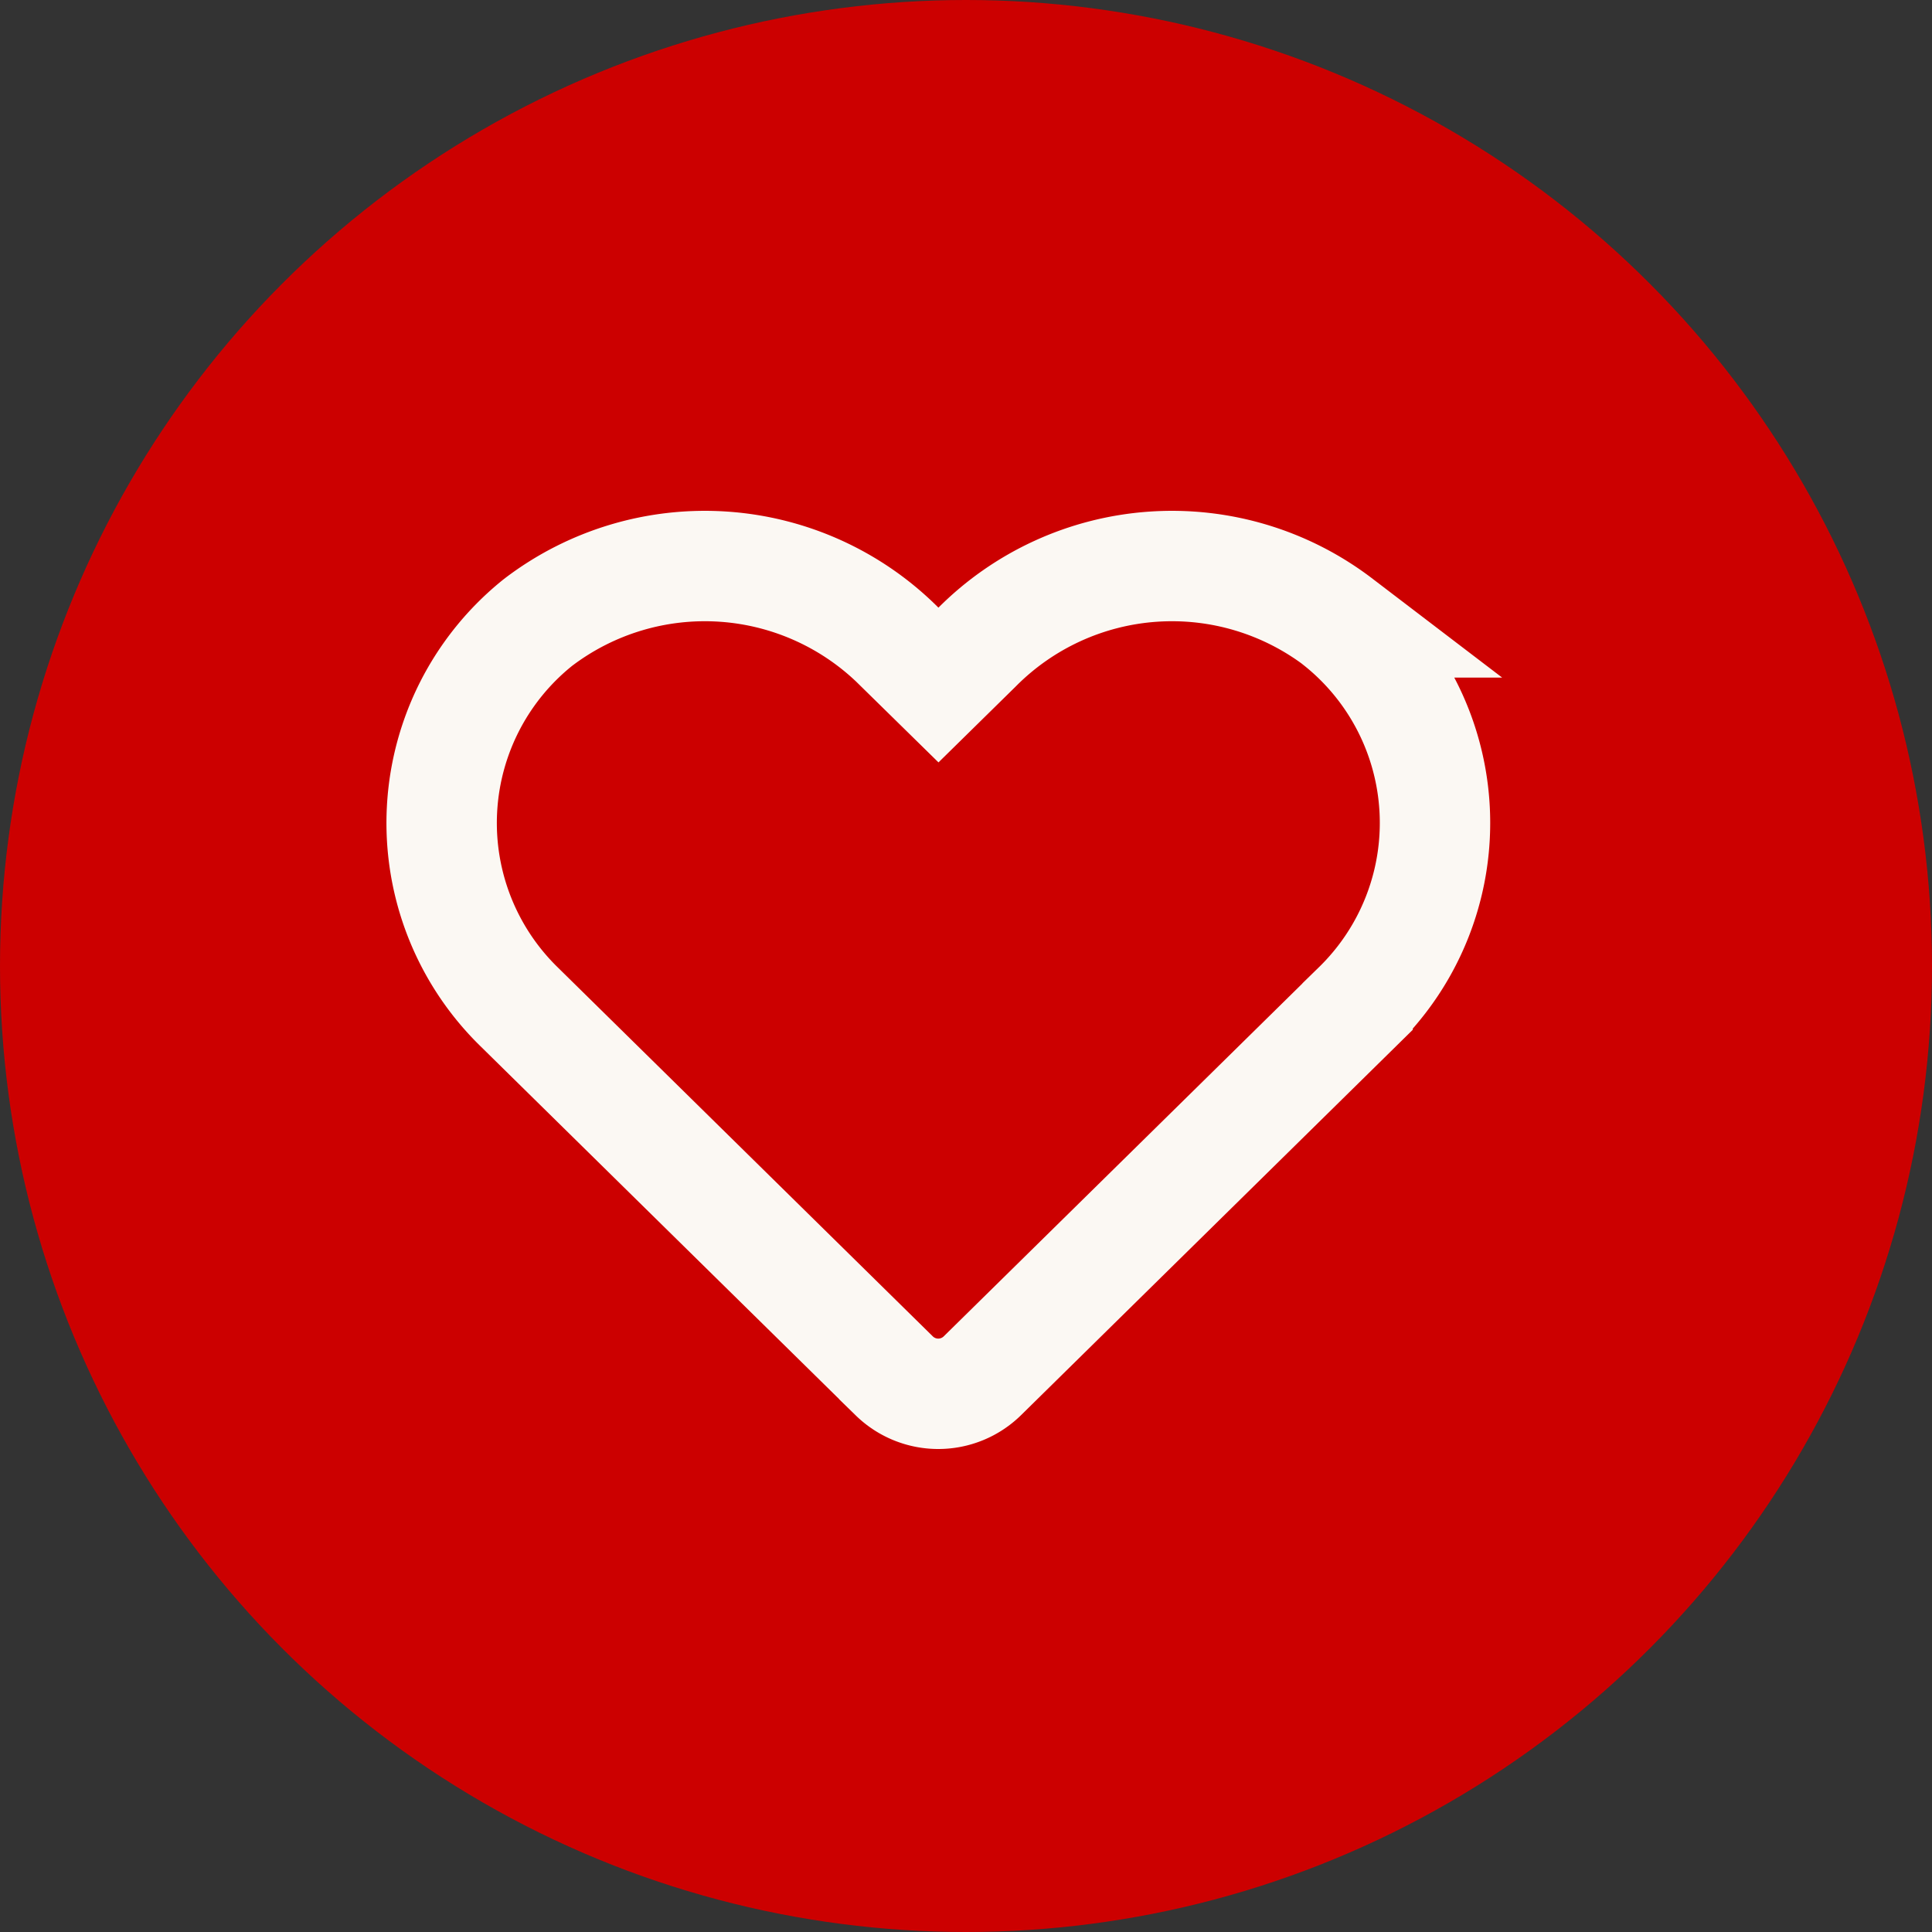 <svg xmlns="http://www.w3.org/2000/svg" width="35" height="35" viewBox="0 0 35 35">
  <rect x="0" y="0" width="35" height="35" fill="#333333" stroke="none"/>
  <g id="add_to_wishlist" data-name="add to wishlist" transform="translate(-85.722 -216)">
    <circle id="Ellipse_6" data-name="Ellipse 6" cx="17.5" cy="17.5" r="17.5" transform="translate(85.722 216)" fill="#c00"/>
    <path id="Icon_awesome-heart" data-name="Icon awesome-heart" d="M16.252,3.273a4.981,4.981,0,0,0-6.56.455L9,4.408l-.693-.68a4.981,4.981,0,0,0-6.56-.455A4.653,4.653,0,0,0,1.4,10.234l6.8,6.69a1.141,1.141,0,0,0,1.593,0l6.8-6.69a4.65,4.65,0,0,0-.345-6.961Z" transform="translate(93.723 224.002)" fill="none" stroke="#fbf8f3" stroke-width="2"/>
  </g>
</svg>
